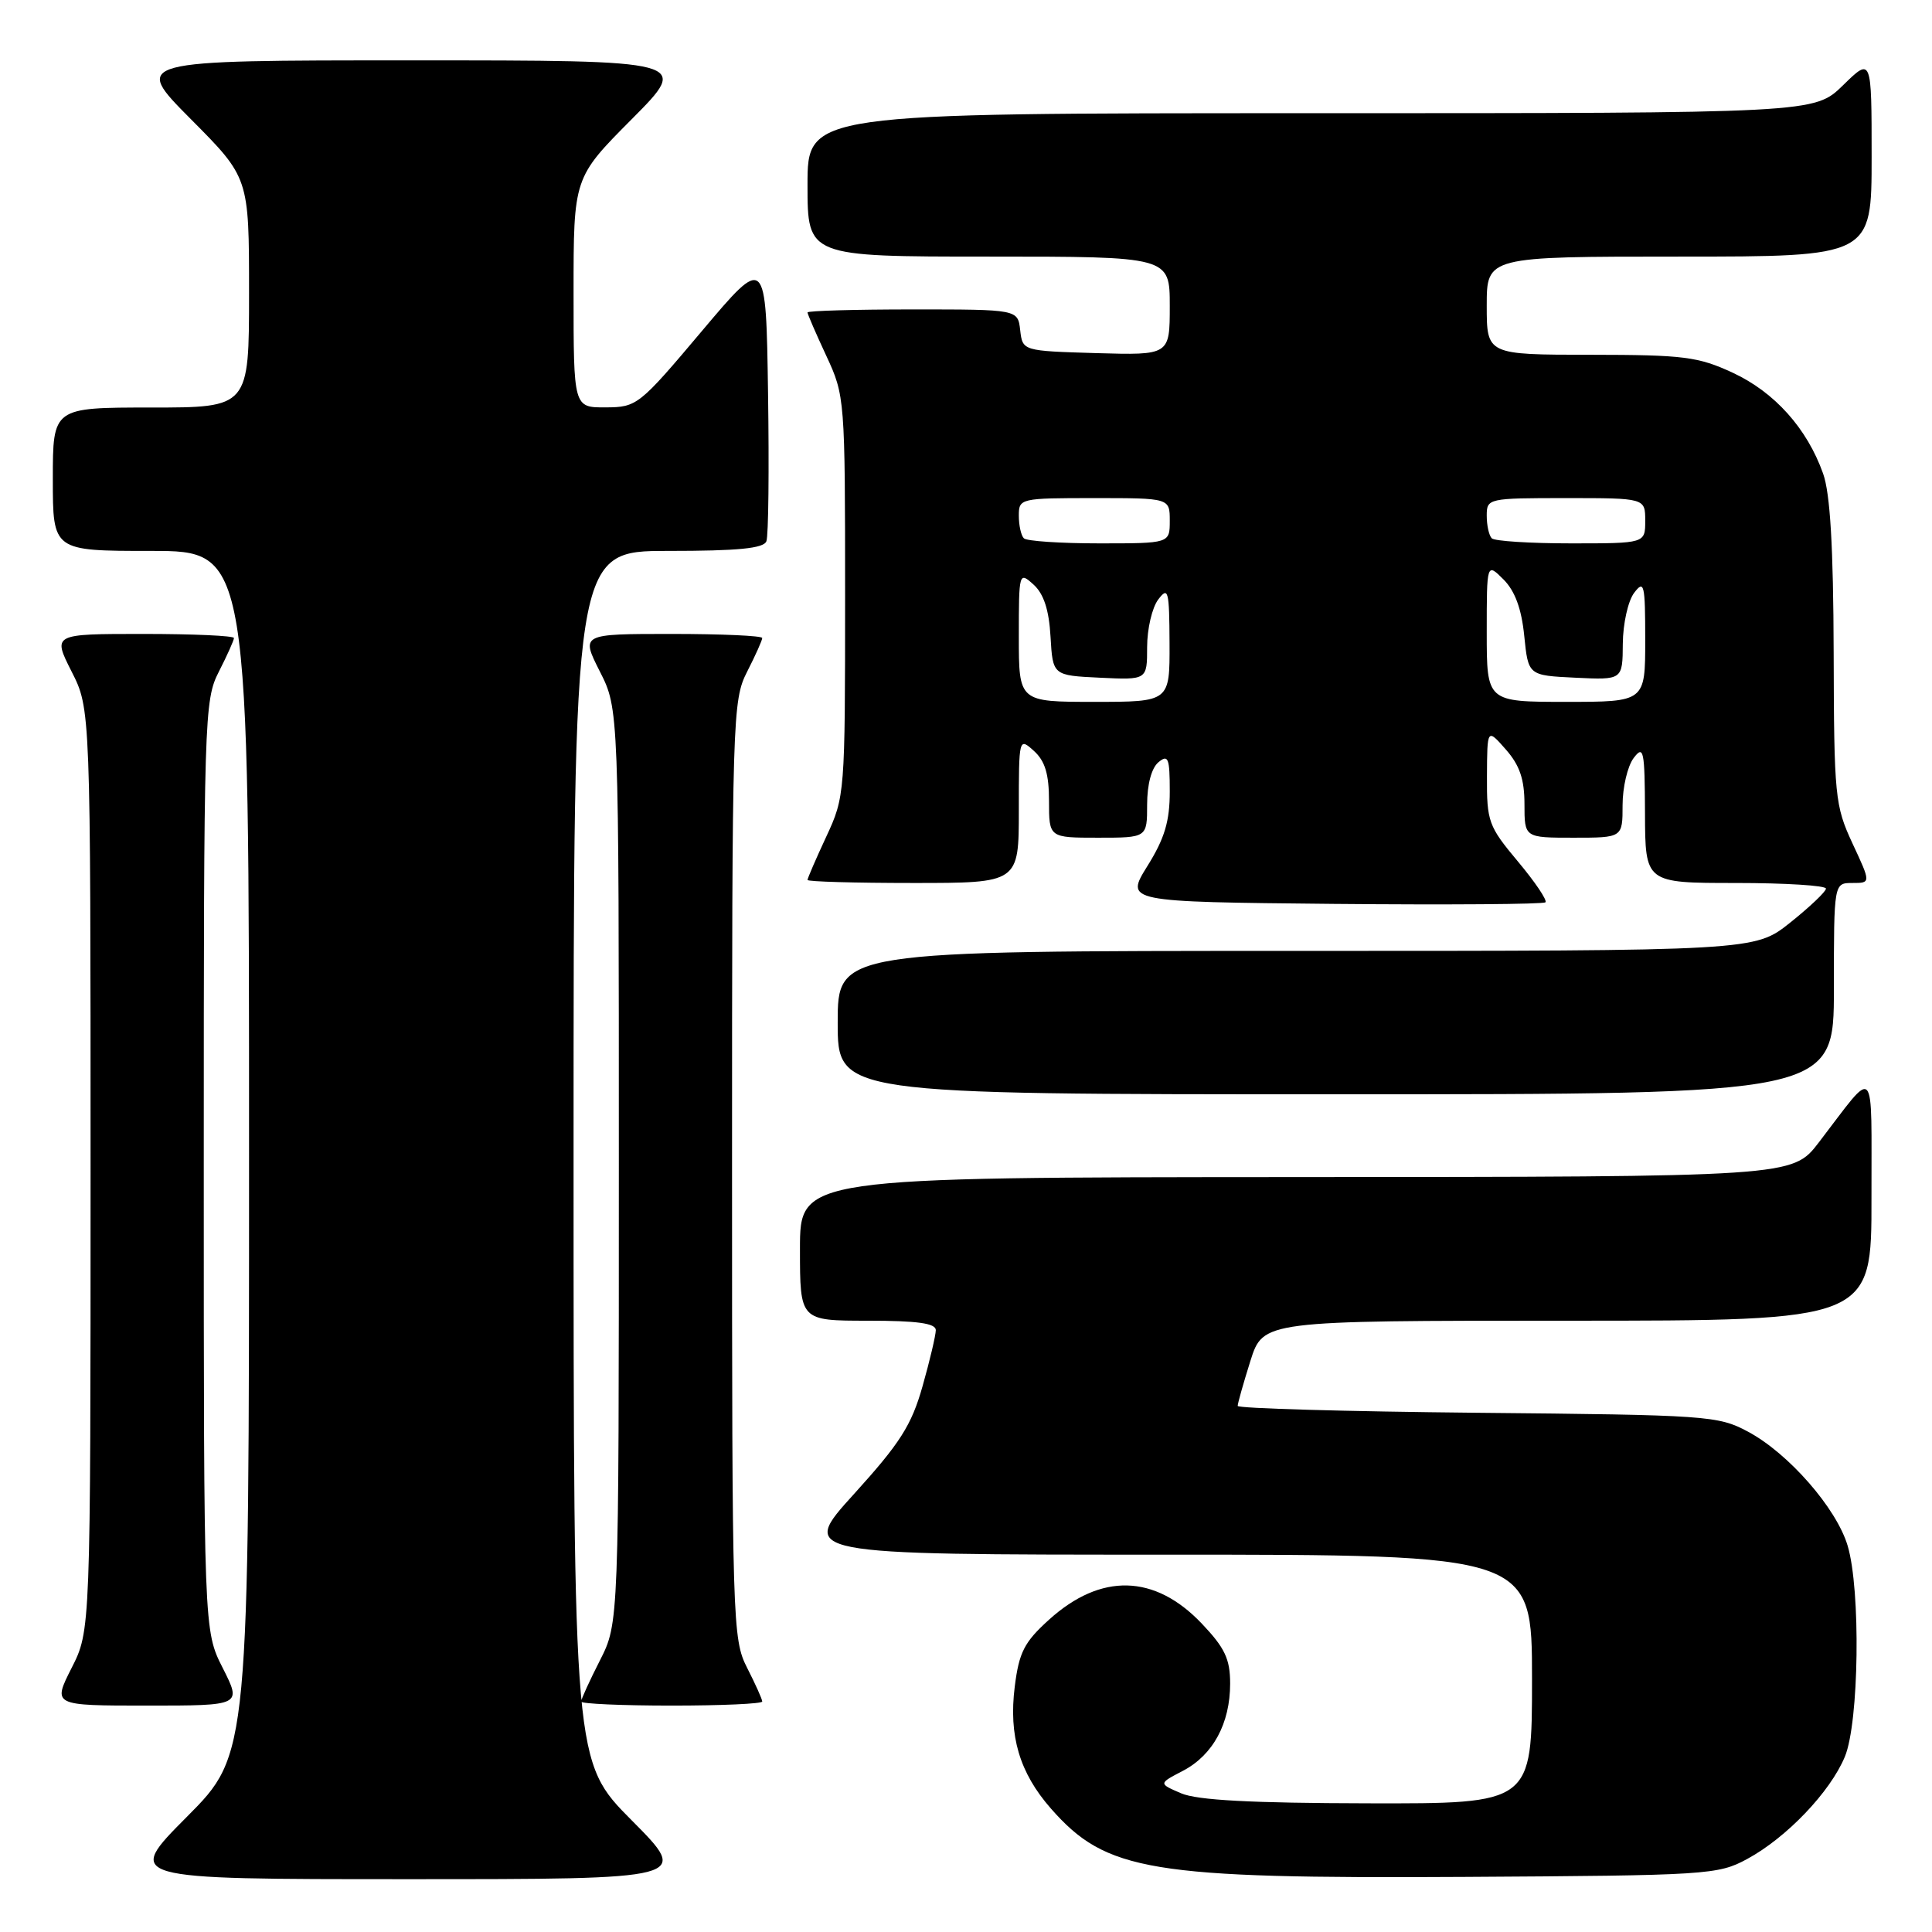 <?xml version="1.0" encoding="UTF-8" standalone="no"?>
<!DOCTYPE svg PUBLIC "-//W3C//DTD SVG 1.1//EN" "http://www.w3.org/Graphics/SVG/1.1/DTD/svg11.dtd" >
<svg xmlns="http://www.w3.org/2000/svg" xmlns:xlink="http://www.w3.org/1999/xlink" version="1.1" viewBox="0 0 256 256">
 <g >
 <path fill="currentColor"
d=" M 83.73 241.23 C 76.00 233.46 76.00 233.46 76.00 153.23 C 76.00 73.00 76.00 73.00 88.53 73.00 C 97.80 73.00 101.19 72.67 101.55 71.72 C 101.83 71.01 101.92 62.19 101.77 52.11 C 101.50 33.79 101.50 33.79 93.00 43.87 C 84.70 53.72 84.40 53.96 80.25 53.98 C 76.00 54.00 76.00 54.00 76.00 38.77 C 76.00 23.54 76.00 23.54 83.73 15.77 C 91.45 8.00 91.45 8.00 54.50 8.00 C 17.55 8.00 17.55 8.00 25.27 15.77 C 33.00 23.54 33.00 23.54 33.00 38.77 C 33.00 54.00 33.00 54.00 20.00 54.00 C 7.00 54.00 7.00 54.00 7.00 63.50 C 7.00 73.00 7.00 73.00 20.00 73.00 C 33.00 73.00 33.00 73.00 33.00 152.73 C 33.00 232.46 33.00 232.46 24.77 240.73 C 16.54 249.00 16.54 249.00 54.00 249.00 C 91.45 249.00 91.45 249.00 83.73 241.23 Z  M 231.50 246.33 C 236.72 243.51 242.51 237.45 244.45 232.78 C 246.34 228.25 246.57 210.64 244.82 204.81 C 243.34 199.84 236.99 192.58 231.63 189.71 C 227.66 187.58 226.28 187.49 195.75 187.20 C 178.29 187.03 164.00 186.62 164.00 186.29 C 164.00 185.95 164.76 183.27 165.68 180.34 C 167.37 175.00 167.37 175.00 207.68 175.00 C 248.00 175.00 248.00 175.00 247.98 158.75 C 247.95 140.51 248.72 141.32 241.00 151.38 C 237.50 155.94 237.50 155.94 171.75 155.97 C 106.00 156.00 106.00 156.00 106.00 165.50 C 106.00 175.00 106.00 175.00 115.00 175.00 C 121.54 175.00 124.00 175.34 124.00 176.25 C 123.99 176.94 123.21 180.28 122.24 183.69 C 120.78 188.85 119.28 191.21 113.18 197.94 C 105.86 206.00 105.86 206.00 154.43 206.00 C 203.00 206.00 203.00 206.00 203.00 222.50 C 203.00 239.00 203.00 239.00 181.25 238.95 C 165.81 238.92 158.63 238.54 156.50 237.62 C 153.50 236.33 153.50 236.33 156.73 234.65 C 160.72 232.57 163.00 228.37 163.00 223.09 C 163.00 219.82 162.30 218.35 159.23 215.12 C 153.00 208.58 145.88 208.40 139.01 214.61 C 135.72 217.58 135.03 218.93 134.46 223.48 C 133.64 230.01 135.09 234.90 139.25 239.64 C 146.58 247.98 152.34 248.94 194.00 248.70 C 226.26 248.51 227.65 248.42 231.50 246.33 Z  M 29.52 221.03 C 27.00 216.07 27.00 216.07 27.00 154.49 C 27.00 94.89 27.06 92.79 29.00 89.00 C 30.10 86.84 31.00 84.84 31.00 84.54 C 31.00 84.24 25.59 84.00 18.98 84.00 C 6.97 84.00 6.97 84.00 9.48 88.97 C 12.00 93.93 12.00 93.93 12.00 155.00 C 12.00 216.07 12.00 216.07 9.48 221.03 C 6.97 226.00 6.97 226.00 19.50 226.00 C 32.03 226.00 32.03 226.00 29.52 221.03 Z  M 101.00 225.46 C 101.00 225.16 100.10 223.16 99.00 221.00 C 97.06 217.20 97.00 215.11 97.00 155.00 C 97.00 94.89 97.06 92.80 99.00 89.00 C 100.10 86.84 101.00 84.84 101.00 84.54 C 101.00 84.24 95.59 84.00 88.98 84.00 C 76.97 84.00 76.97 84.00 79.48 88.97 C 82.00 93.93 82.00 93.93 82.00 154.50 C 82.00 215.07 82.00 215.07 79.50 220.00 C 78.12 222.71 77.00 225.17 77.00 225.47 C 77.00 225.76 82.40 226.00 89.00 226.00 C 95.60 226.00 101.00 225.76 101.00 225.46 Z  M 243.00 131.00 C 243.00 117.00 243.00 117.00 245.45 117.00 C 247.91 117.00 247.91 117.00 245.46 111.75 C 243.14 106.75 243.02 105.55 242.97 86.50 C 242.93 72.45 242.51 65.38 241.57 62.75 C 239.44 56.76 235.15 51.98 229.62 49.40 C 225.01 47.26 223.13 47.02 210.75 47.01 C 197.00 47.00 197.00 47.00 197.00 40.50 C 197.00 34.00 197.00 34.00 222.50 34.00 C 248.00 34.00 248.00 34.00 248.00 20.80 C 248.00 7.59 248.00 7.59 244.21 11.30 C 240.42 15.00 240.42 15.00 173.71 15.00 C 107.00 15.00 107.00 15.00 107.00 24.50 C 107.00 34.00 107.00 34.00 131.00 34.00 C 155.00 34.00 155.00 34.00 155.00 40.54 C 155.00 47.07 155.00 47.07 145.25 46.79 C 135.50 46.50 135.50 46.50 135.18 43.75 C 134.87 41.00 134.87 41.00 120.93 41.00 C 113.27 41.00 107.00 41.18 107.00 41.40 C 107.00 41.62 108.12 44.21 109.49 47.15 C 111.95 52.43 111.98 52.86 111.98 79.00 C 111.98 105.14 111.95 105.57 109.49 110.85 C 108.12 113.79 107.00 116.38 107.00 116.60 C 107.00 116.82 113.30 117.00 121.00 117.00 C 135.00 117.00 135.00 117.00 135.00 107.35 C 135.00 97.75 135.01 97.70 137.00 99.50 C 138.48 100.84 139.00 102.58 139.00 106.15 C 139.00 111.00 139.00 111.00 145.50 111.00 C 152.00 111.00 152.00 111.00 152.00 106.62 C 152.00 103.95 152.58 101.76 153.50 101.00 C 154.80 99.92 155.00 100.44 155.00 104.88 C 155.00 108.82 154.32 111.10 152.04 114.75 C 149.09 119.50 149.09 119.50 176.70 119.77 C 191.88 119.91 204.52 119.82 204.78 119.56 C 205.04 119.29 203.40 116.86 201.13 114.15 C 197.23 109.49 197.00 108.87 197.03 102.86 C 197.06 96.50 197.06 96.50 199.53 99.31 C 201.36 101.39 202.00 103.25 202.00 106.56 C 202.00 111.00 202.00 111.00 208.50 111.00 C 215.00 111.00 215.00 111.00 215.00 106.69 C 215.00 104.32 215.66 101.51 216.47 100.44 C 217.79 98.69 217.94 99.40 217.97 107.75 C 218.00 117.00 218.00 117.00 230.00 117.00 C 236.60 117.00 241.98 117.34 241.95 117.75 C 241.93 118.16 239.79 120.19 237.21 122.25 C 232.51 126.00 232.51 126.00 171.75 126.00 C 111.00 126.00 111.00 126.00 111.00 135.50 C 111.00 145.00 111.00 145.00 177.00 145.00 C 243.00 145.00 243.00 145.00 243.00 131.00 Z  M 135.00 84.35 C 135.00 75.82 135.03 75.72 136.95 77.46 C 138.30 78.68 139.00 80.81 139.20 84.36 C 139.50 89.50 139.50 89.50 145.75 89.80 C 152.00 90.10 152.00 90.10 152.00 85.74 C 152.00 83.34 152.66 80.51 153.47 79.44 C 154.80 77.68 154.94 78.22 154.97 85.25 C 155.00 93.00 155.00 93.00 145.00 93.00 C 135.00 93.00 135.00 93.00 135.00 84.35 Z  M 197.00 83.78 C 197.00 74.56 197.00 74.56 199.22 76.78 C 200.74 78.30 201.61 80.66 201.97 84.25 C 202.50 89.50 202.50 89.50 208.75 89.80 C 215.00 90.10 215.00 90.10 215.03 85.30 C 215.05 82.66 215.72 79.63 216.53 78.56 C 217.86 76.80 218.00 77.39 218.00 84.81 C 218.00 93.00 218.00 93.00 207.50 93.00 C 197.00 93.00 197.00 93.00 197.00 83.78 Z  M 135.67 71.33 C 135.30 70.97 135.00 69.62 135.00 68.33 C 135.00 66.04 135.19 66.00 145.00 66.00 C 155.00 66.00 155.00 66.00 155.00 69.00 C 155.00 72.00 155.00 72.00 145.67 72.00 C 140.53 72.00 136.03 71.70 135.67 71.33 Z  M 197.67 71.33 C 197.30 70.97 197.00 69.62 197.00 68.33 C 197.00 66.04 197.17 66.00 207.50 66.00 C 218.00 66.00 218.00 66.00 218.00 69.00 C 218.00 72.00 218.00 72.00 208.17 72.00 C 202.76 72.00 198.03 71.70 197.67 71.33 Z "/>
</g>
</svg>